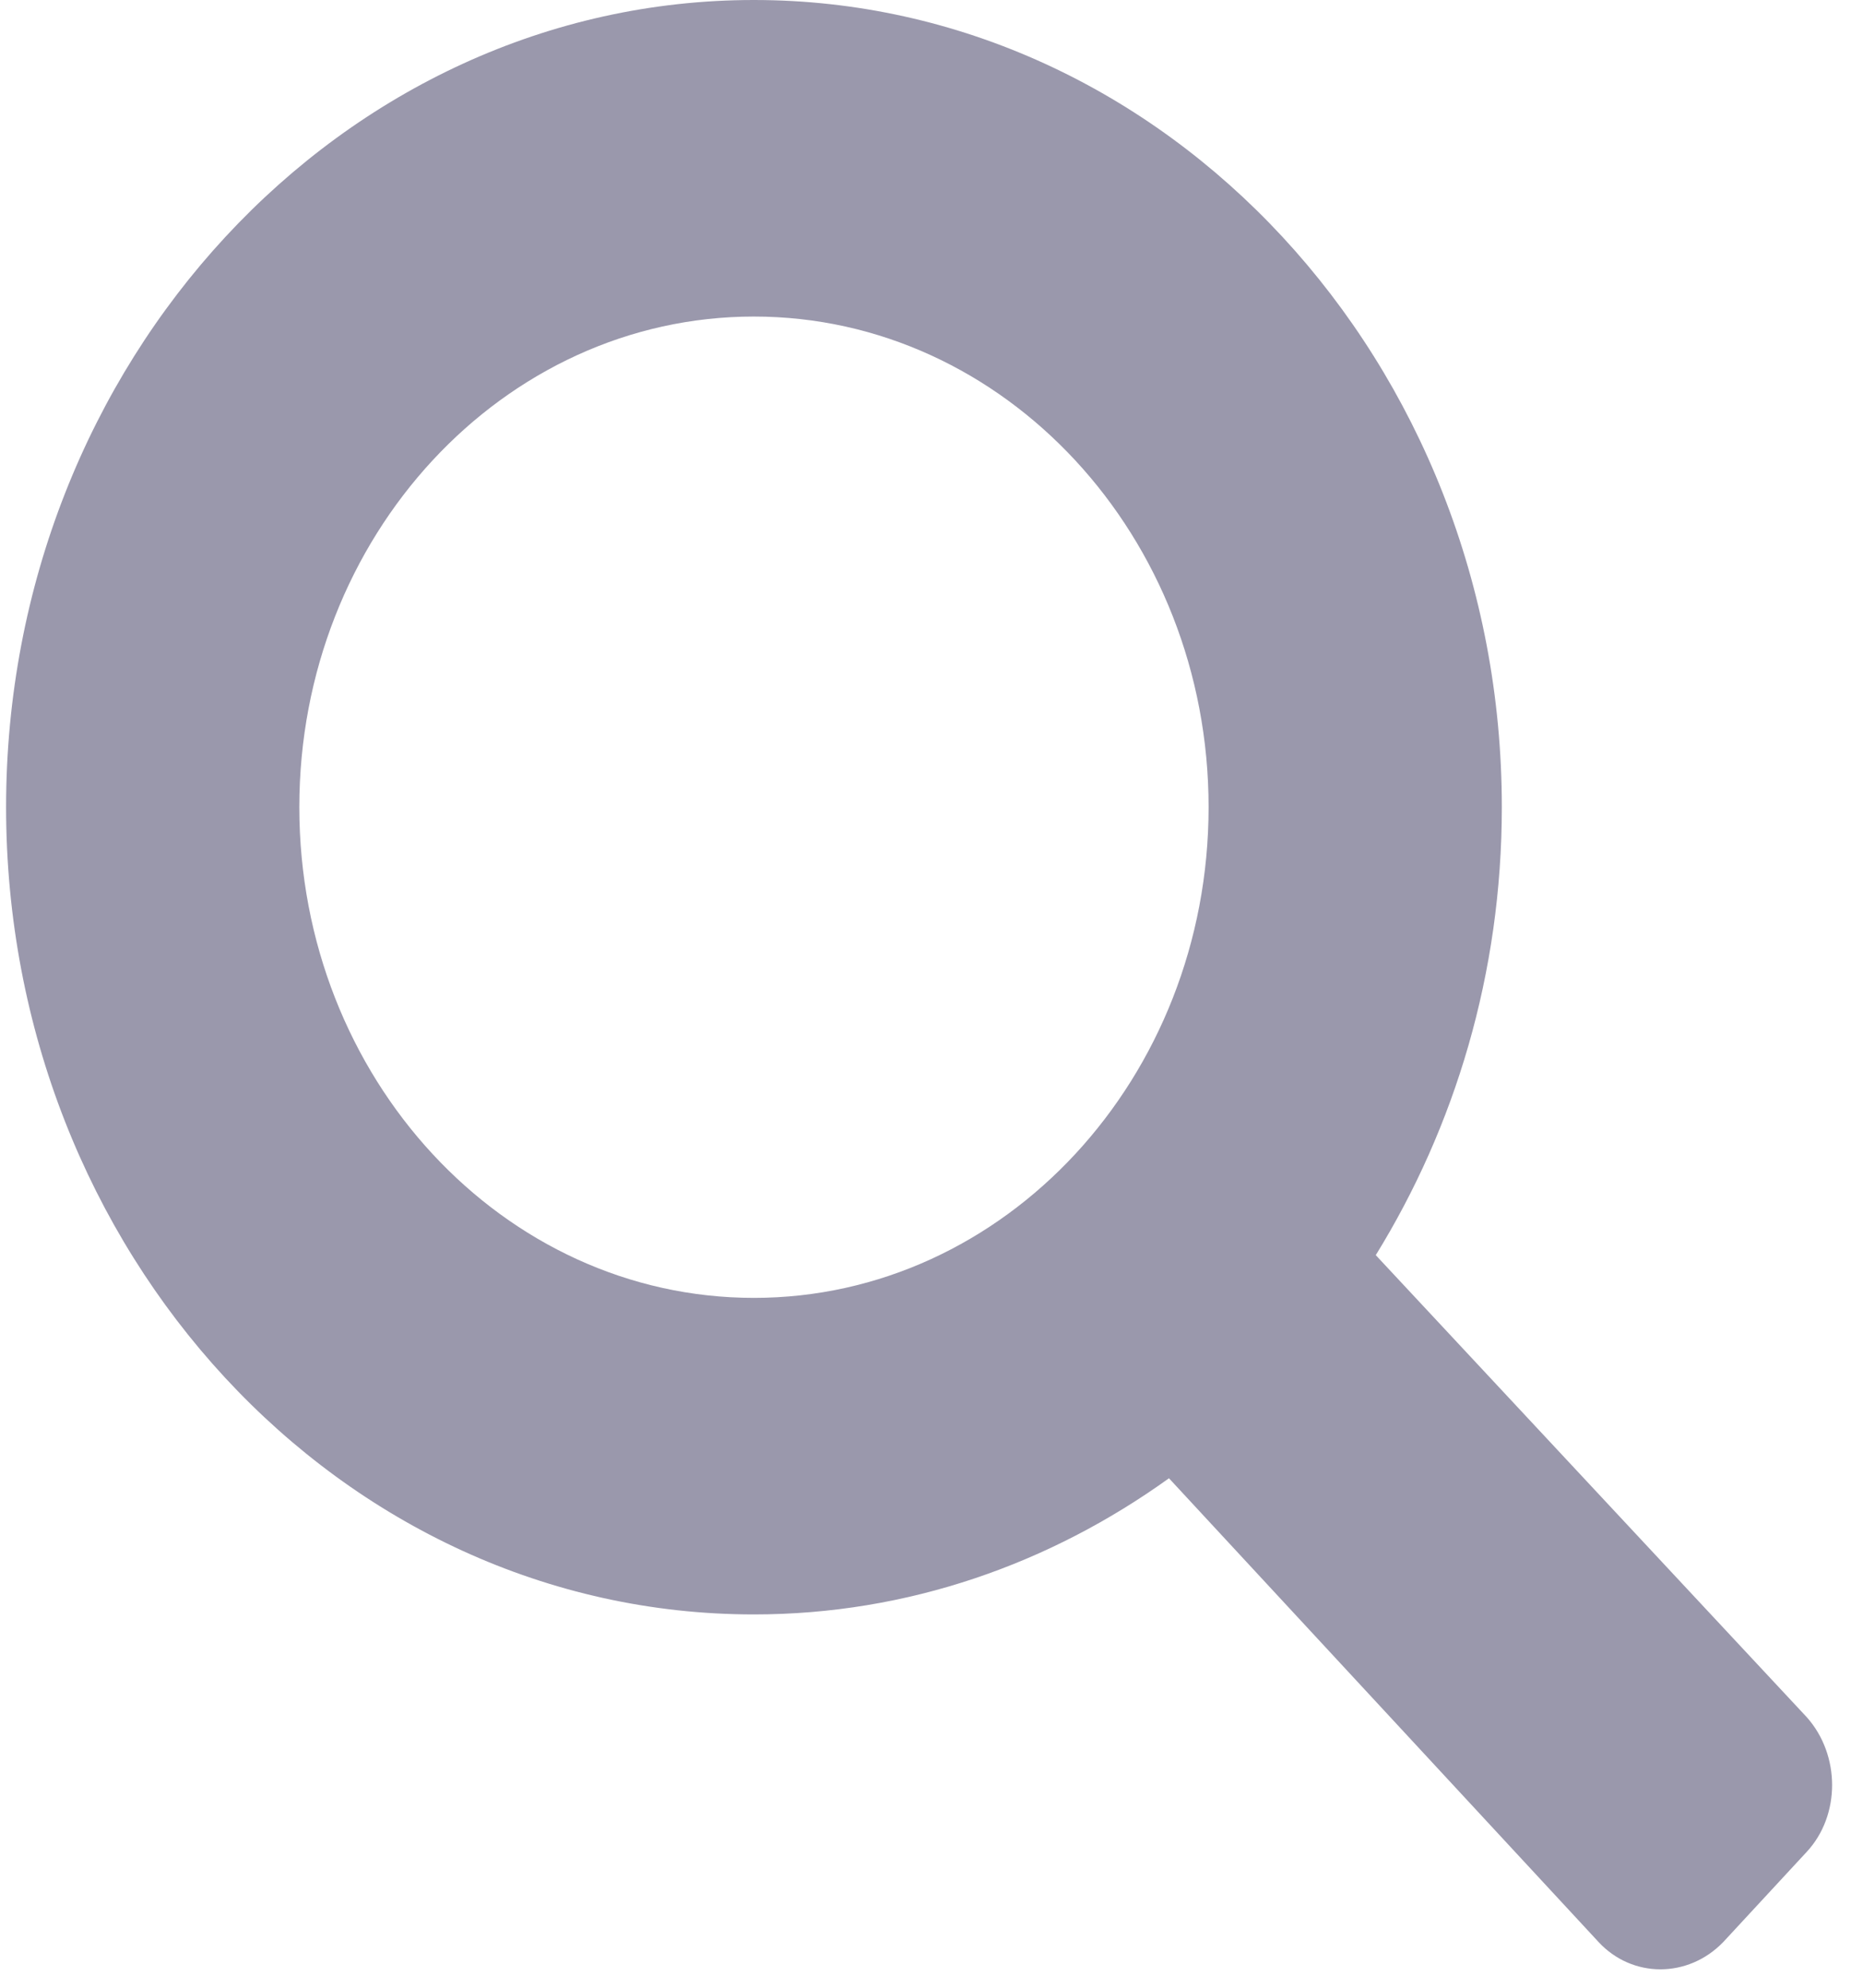 <svg width="15" height="16" viewBox="0 0 15 16" fill="none" xmlns="http://www.w3.org/2000/svg">
<path d="M6.07 12.995C7.31 12.995 8.455 12.587 9.412 11.899L12.871 15.632C13.143 15.925 13.592 15.925 13.875 15.632L14.548 14.905C14.819 14.612 14.819 14.128 14.548 13.823L11.077 10.103C11.714 9.071 12.092 7.835 12.092 6.497C12.092 2.917 9.388 0 6.07 0C2.753 0 0.049 2.917 0.049 6.497C0.049 10.077 2.741 12.995 6.07 12.995ZM6.07 2.548C8.089 2.548 9.731 4.319 9.731 6.497C9.731 8.676 8.089 10.447 6.07 10.447C4.051 10.447 2.41 8.676 2.41 6.497C2.41 4.319 4.051 2.548 6.07 2.548Z" fill="#9A98AC"/>
</svg>

